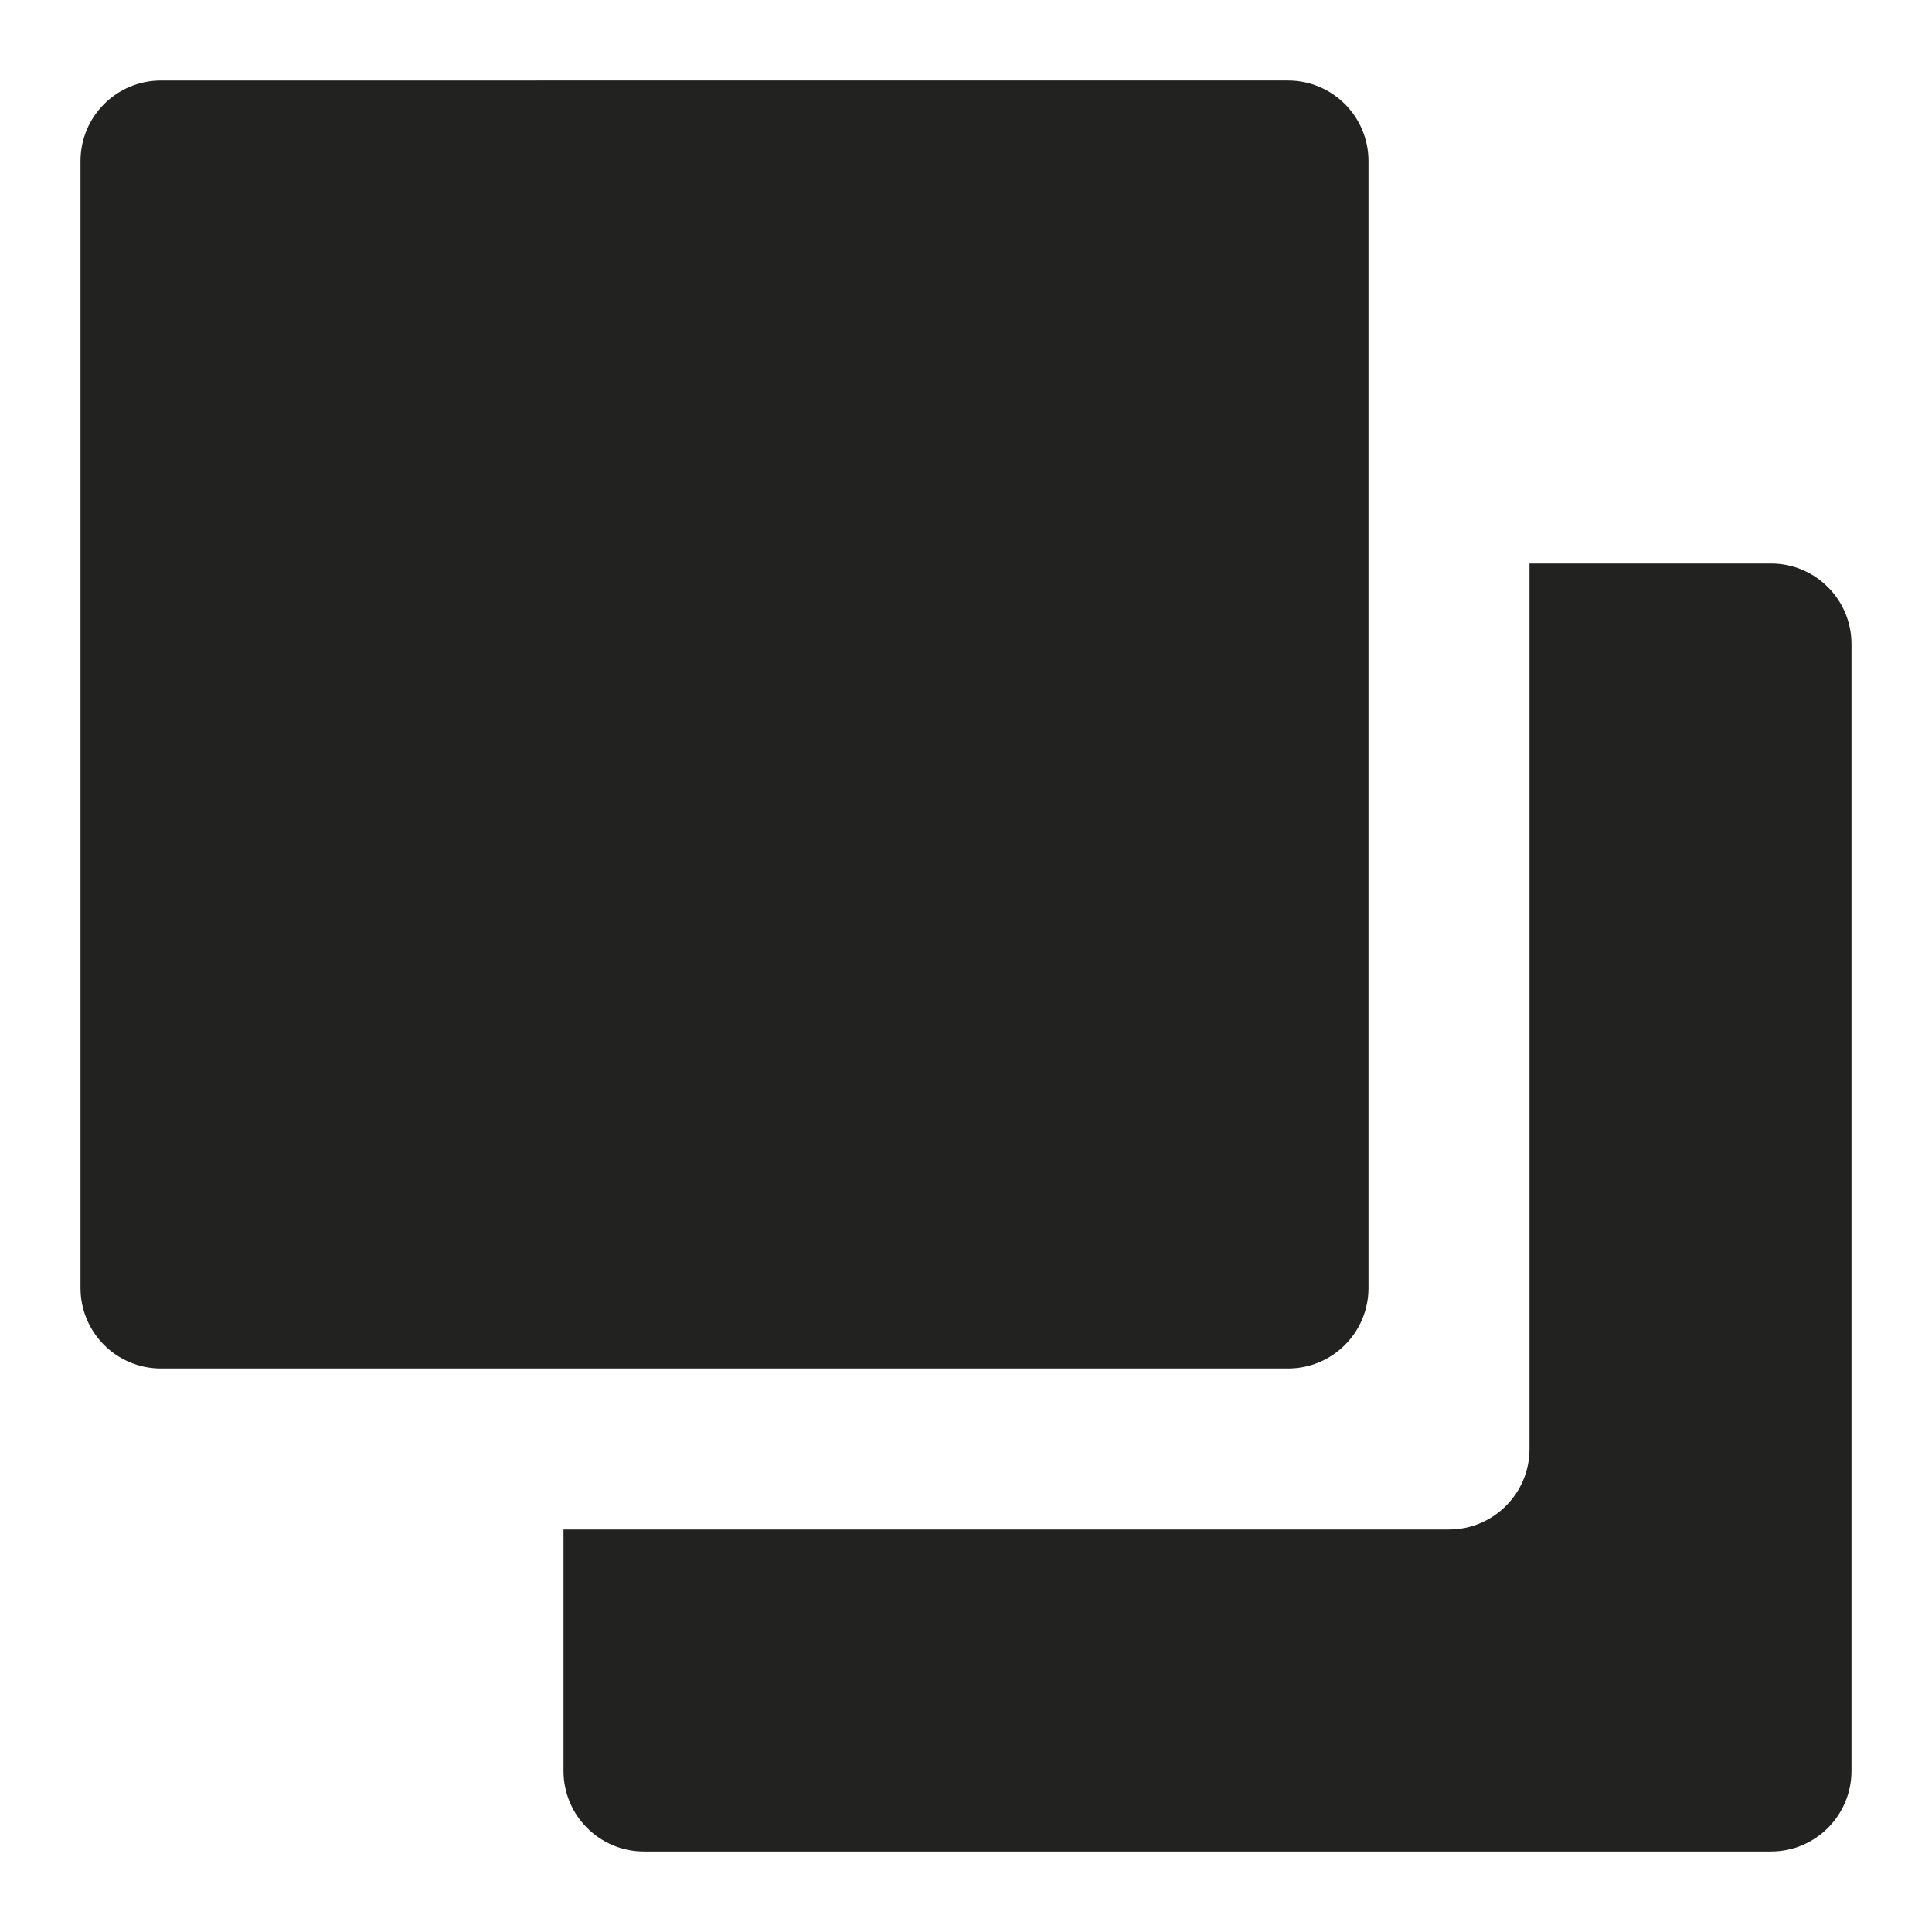 <?xml version="1.0" encoding="utf-8"?>
<!-- Generator: Adobe Illustrator 19.2.1, SVG Export Plug-In . SVG Version: 6.00 Build 0)  -->
<!DOCTYPE svg PUBLIC "-//W3C//DTD SVG 1.1//EN" "http://www.w3.org/Graphics/SVG/1.1/DTD/svg11.dtd">
<svg version="1.1" id="Layer_1" xmlns="http://www.w3.org/2000/svg" xmlns:xlink="http://www.w3.org/1999/xlink" x="0px" y="0px"
	 width="24px" height="24px" viewBox="0 0 24 24" enable-background="new 0 0 24 24" xml:space="preserve">
<path fill="#222221" d="M22,7h-3v11c0,0.552-0.448,1-1,1H7v3c0,0.552,0.448,1,1,1h14c0.552,0,1-0.448,1-1V8C23,7.448,22.552,7,22,7z
	"/>
<path fill="#222221" d="M1,2v14c0,0.553,0.447,1,1,1h14c0.553,0,1-0.447,1-1V2c0-0.552-0.447-1-1-1H2C1.447,1,1,1.448,1,2z"/>
</svg>
